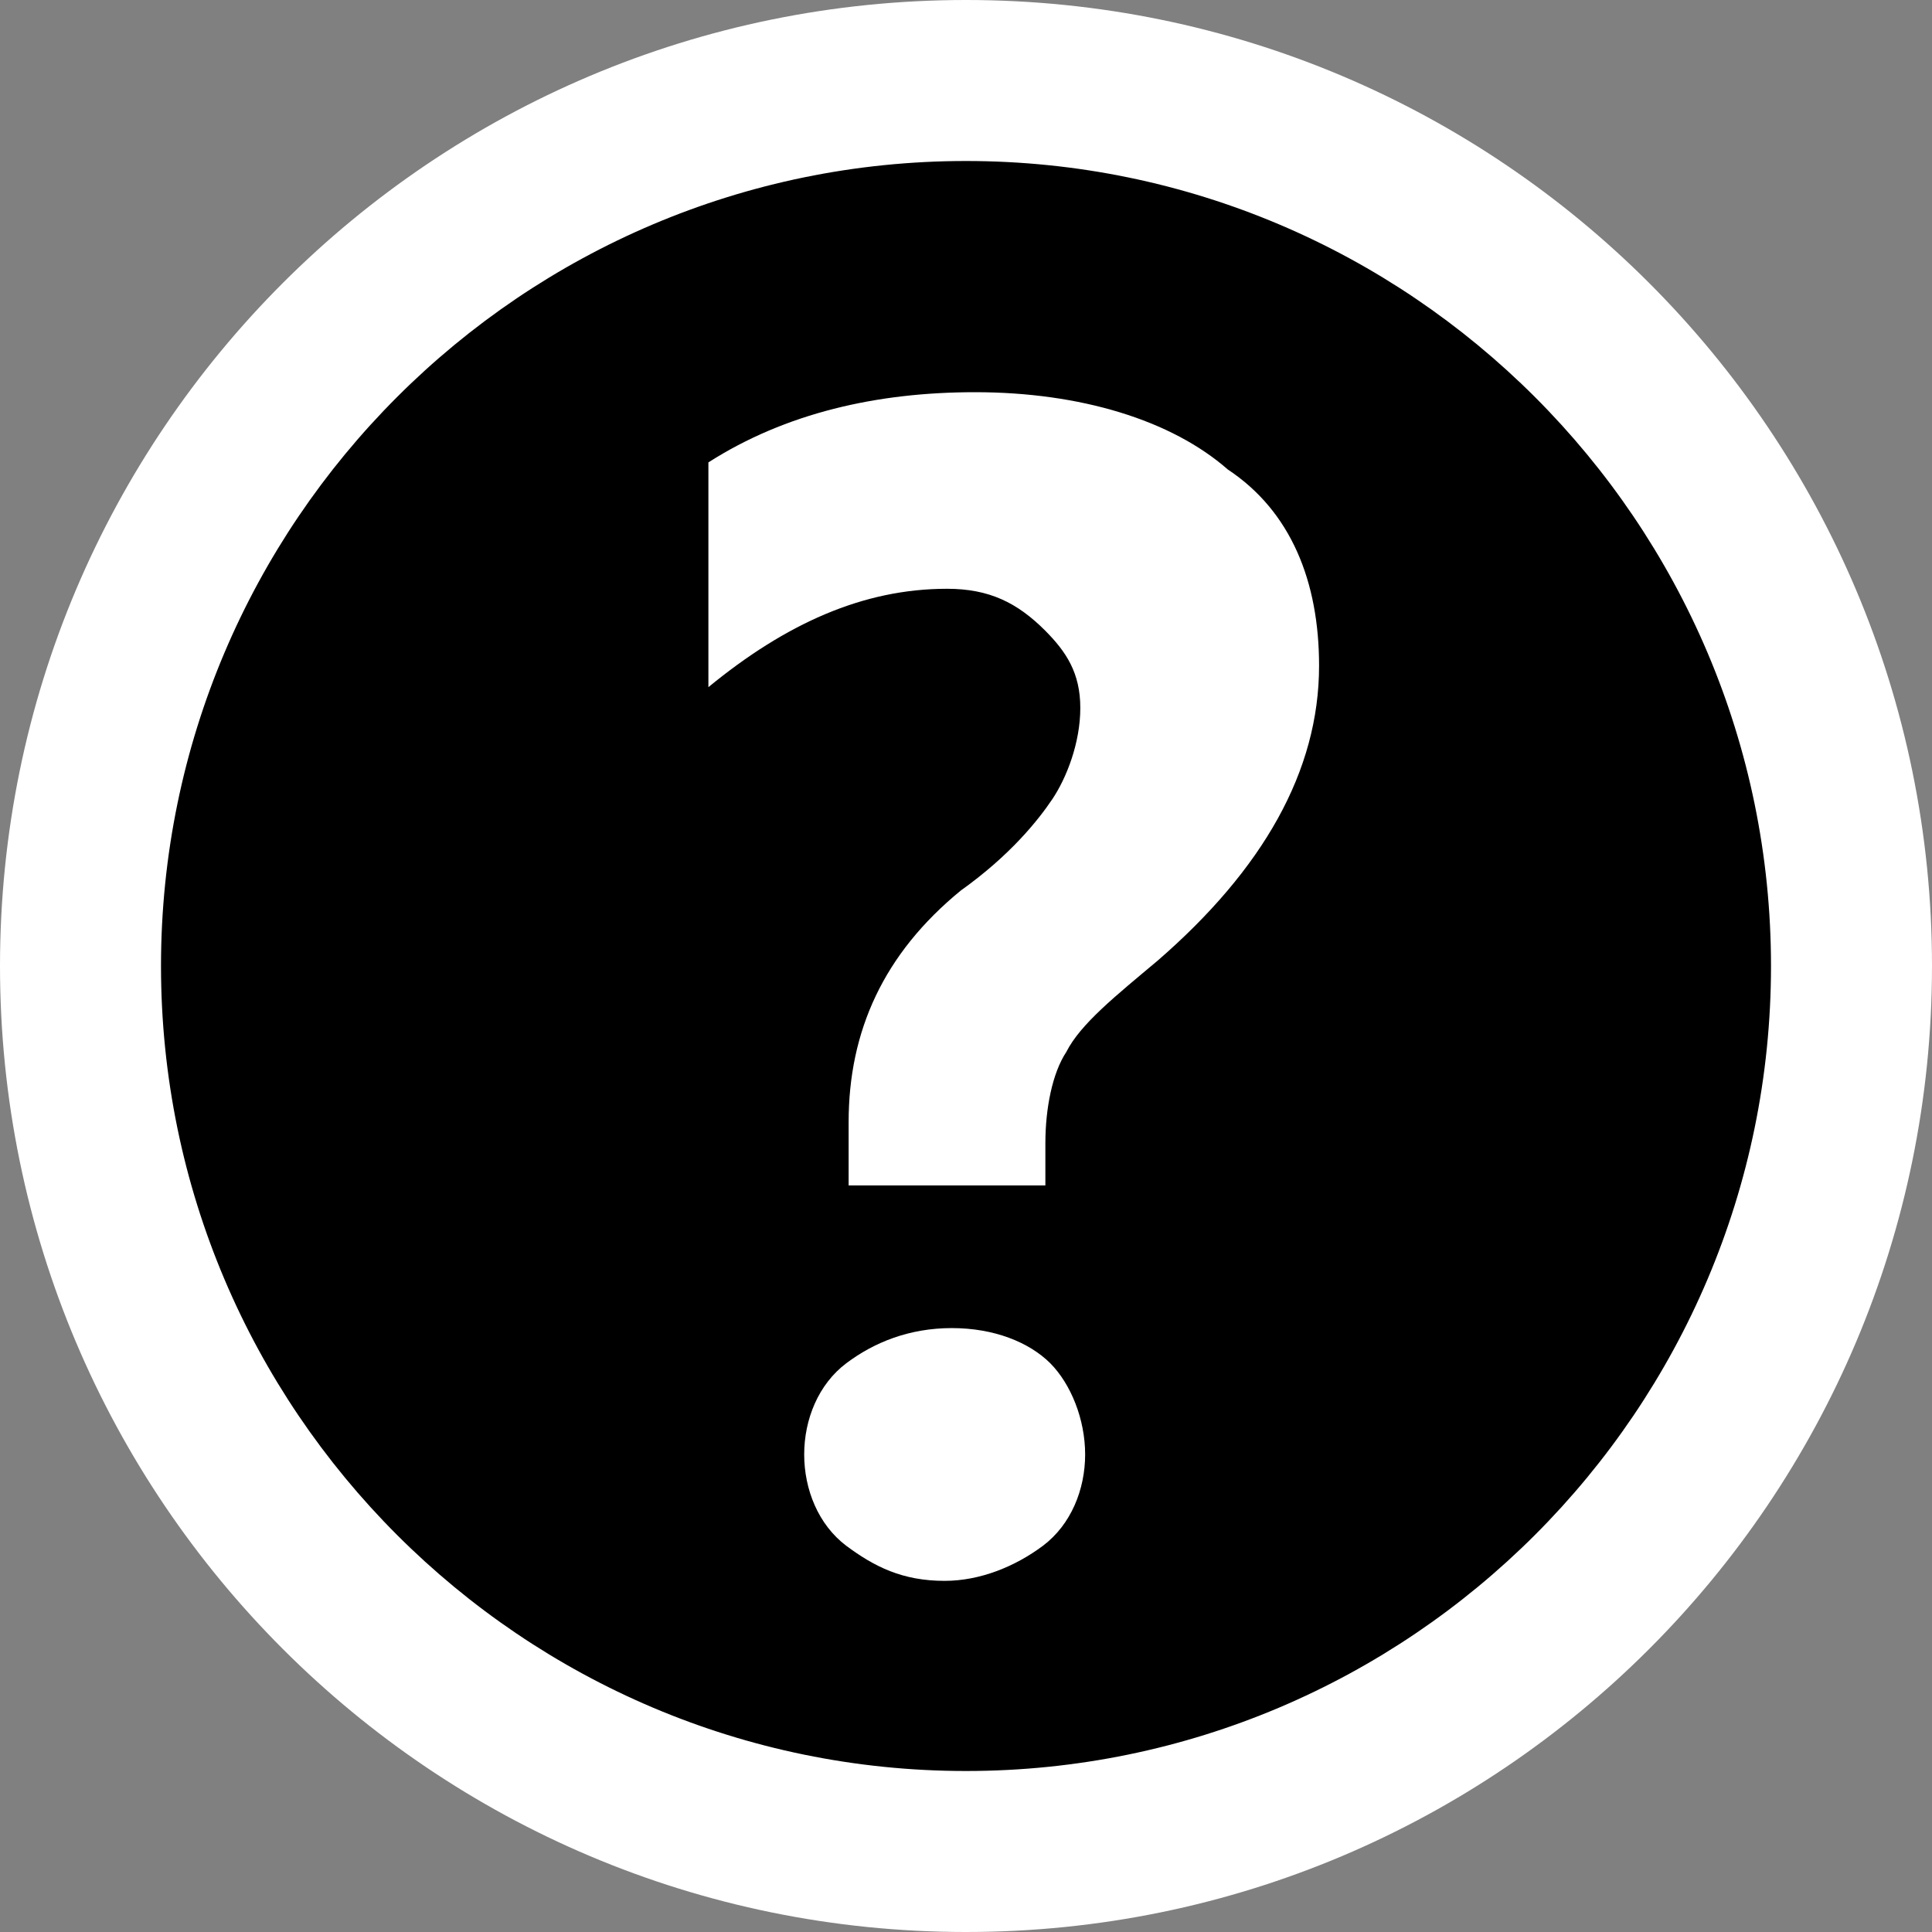 <svg version="1.1" id="Layer_1" xmlns="http://www.w3.org/2000/svg" xmlns:xlink="http://www.w3.org/1999/xlink" x="0px" y="0px"
	 width="12px" height="12px" viewBox="0 0 12 12" enable-background="new 0 0 12 12" xml:space="preserve">
<rect x="0" y="0" width="12" height="12" fill="#808080" stroke="none"/>
<path class="msportalfx-svg-c-status-unknown" d="M6,11.5c-3.033,0-5.5-2.468-5.5-5.5c0-3.033,2.467-5.5,5.5-5.5c3.032,0,5.5,2.467,5.5,5.5
	C11.5,9.032,9.032,11.5,6,11.5z"/>
<path fill="#FFFFFF" d="M6,1c2.757,0,5,2.243,5,5s-2.243,5-5,5S1,8.757,1,6S3.243,1,6,1 M6,0C2.686,0,0,2.686,0,6s2.686,6,6,6
	s6-2.686,6-6S9.314,0,6,0L6,0z"/>
<path fill="#FFFFFF" d="M8.193,4.135c0,0.655-0.349,1.265-1.003,1.832C6.929,6.186,6.711,6.36,6.623,6.534
	c-0.086,0.13-0.13,0.349-0.13,0.567v0.262H5.271V6.97c0-0.567,0.218-1.047,0.697-1.439c0.306-0.218,0.48-0.436,0.568-0.567
	s0.174-0.349,0.174-0.567c0-0.218-0.088-0.349-0.218-0.48C6.318,3.743,6.144,3.657,5.882,3.657c-0.523,0-1.003,0.218-1.482,0.611
	V2.872c0.479-0.306,1.046-0.436,1.656-0.436c0.655,0,1.221,0.174,1.57,0.48C8.019,3.176,8.193,3.613,8.193,4.135z"/>
<path fill="#FFFFFF" d="M6.74,9.034c0,0.218-0.088,0.436-0.262,0.567c-0.174,0.13-0.392,0.218-0.611,0.218
	c-0.262,0-0.436-0.088-0.611-0.218C5.083,9.47,4.995,9.252,4.995,9.034c0-0.218,0.088-0.436,0.262-0.567
	c0.173-0.13,0.392-0.218,0.655-0.218s0.48,0.088,0.611,0.218C6.652,8.597,6.74,8.816,6.74,9.034z"/>
</svg>
